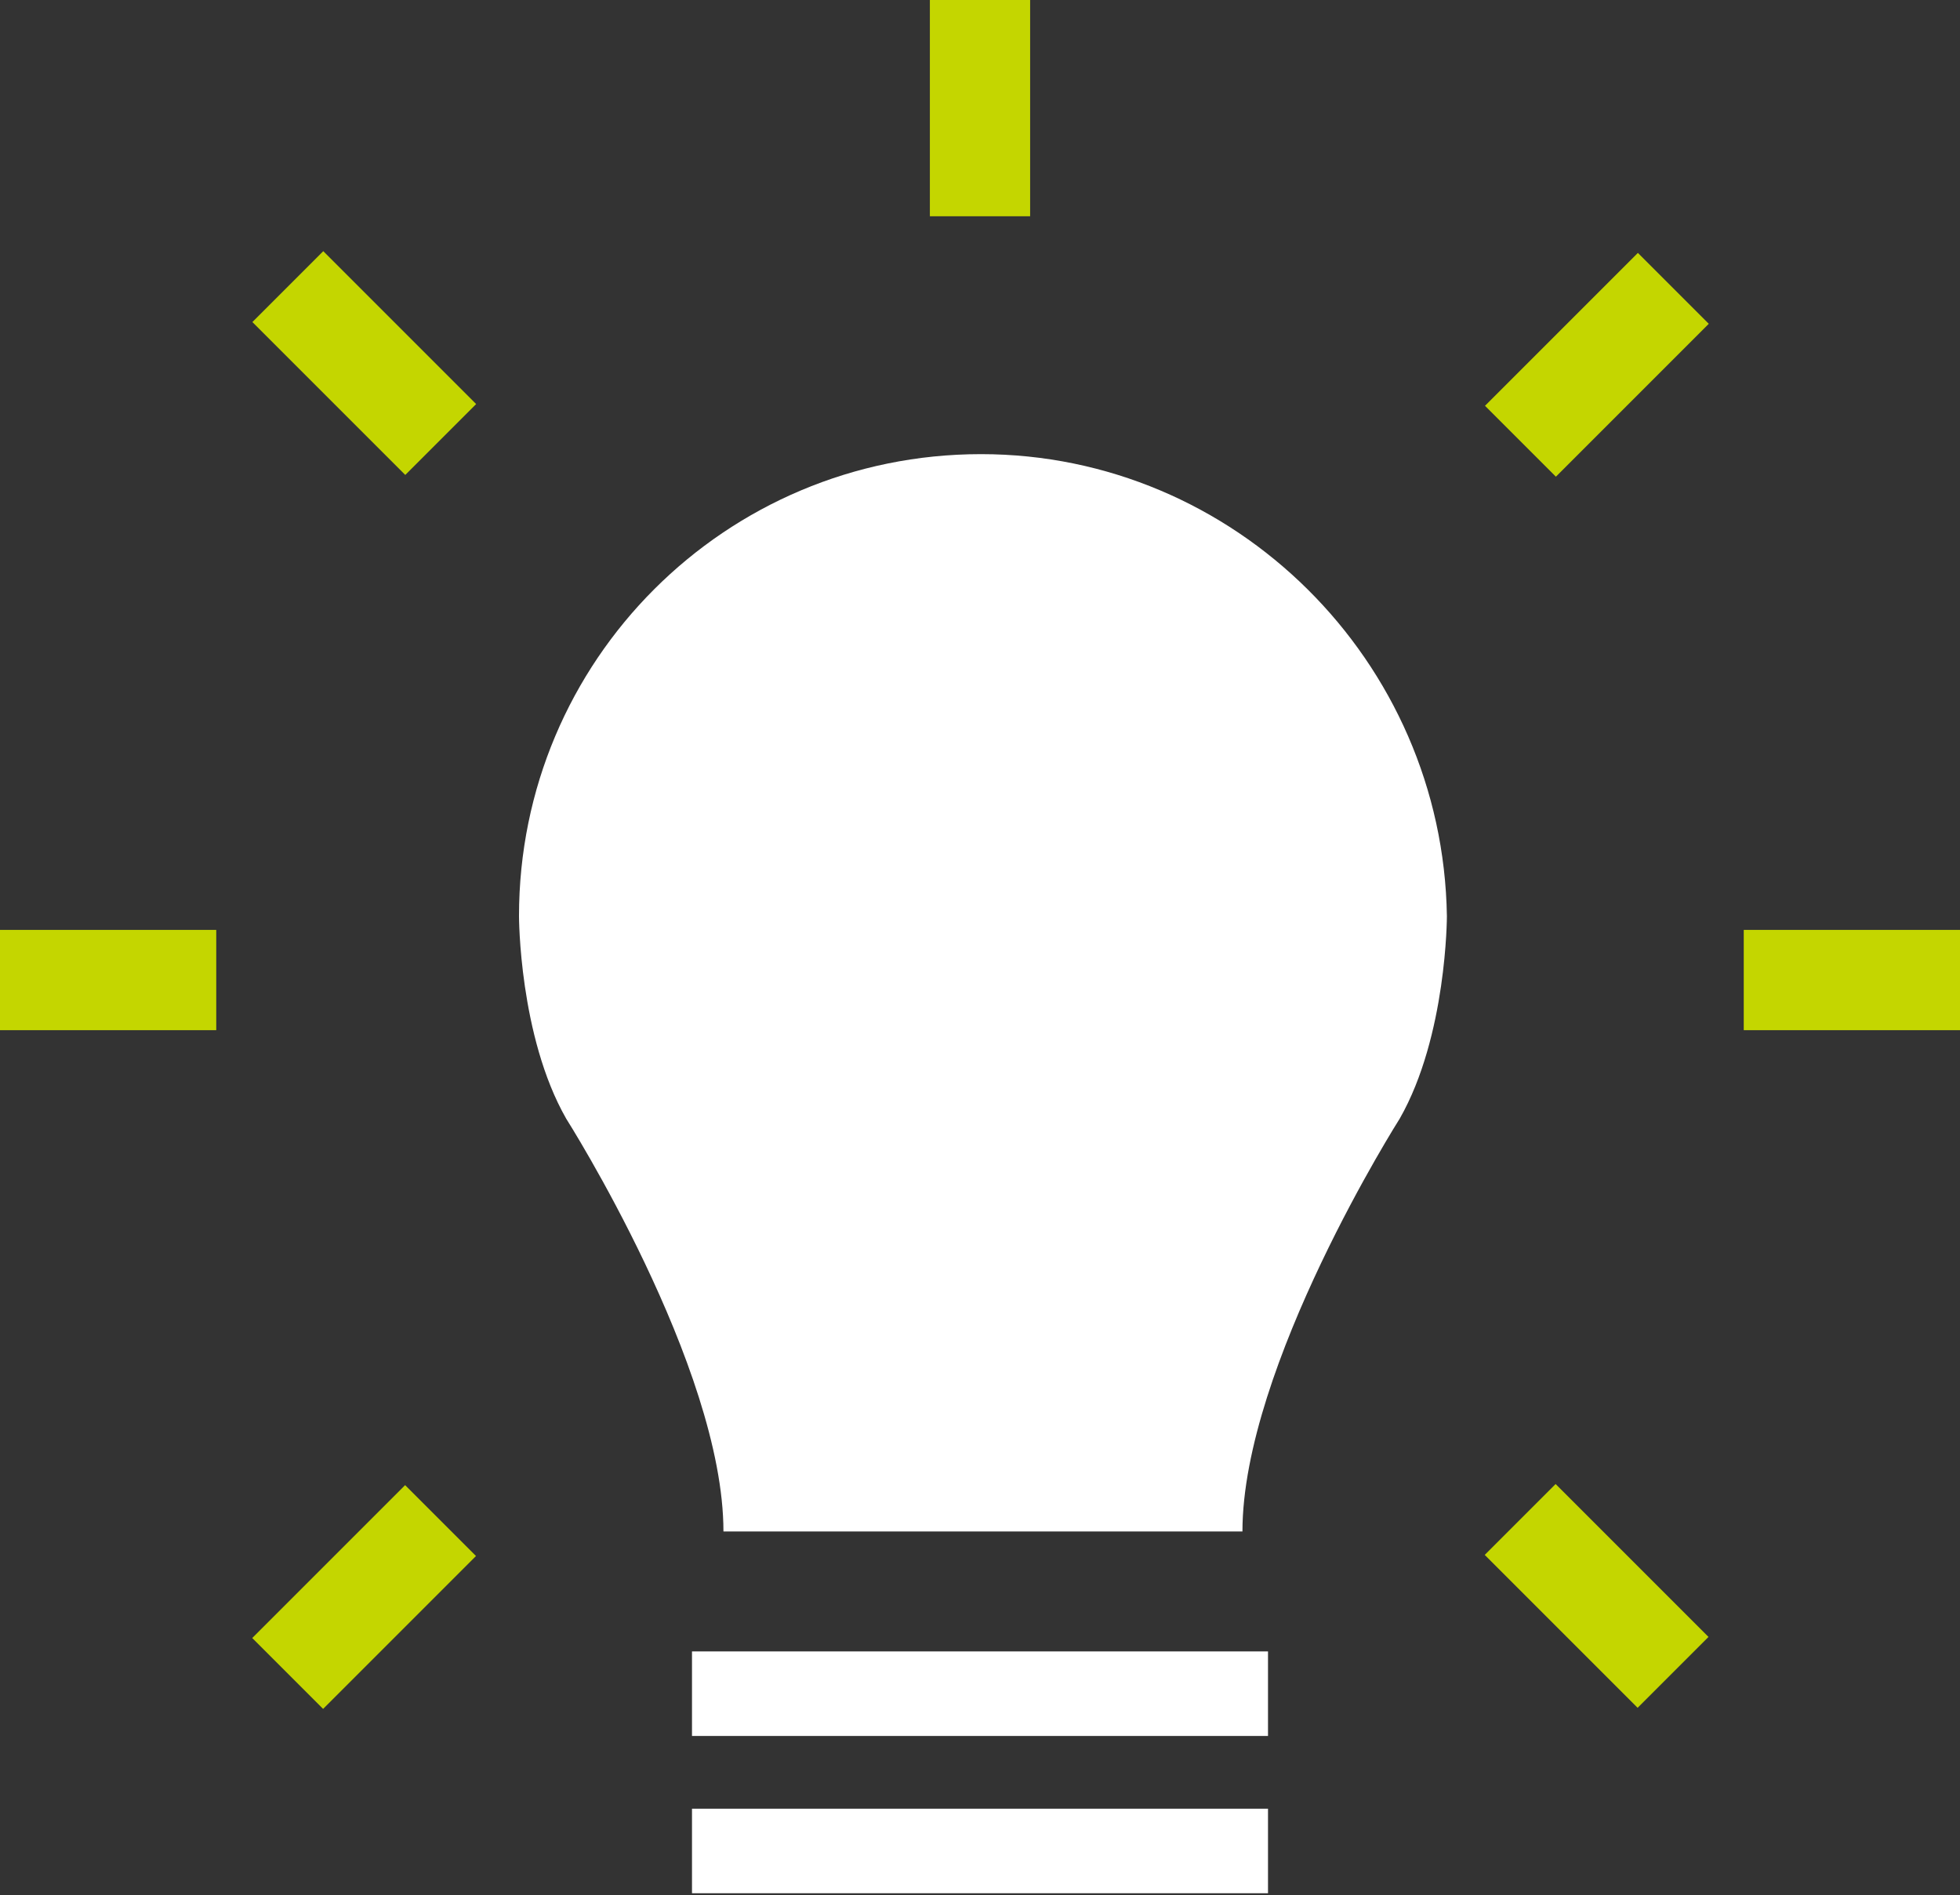 <?xml version="1.0" encoding="utf-8"?>
<!-- Generator: Adobe Illustrator 21.0.0, SVG Export Plug-In . SVG Version: 6.00 Build 0)  -->
<svg version="1.1" id="Layer_1" xmlns="http://www.w3.org/2000/svg" xmlns:xlink="http://www.w3.org/1999/xlink" x="0px" y="0px"
	 viewBox="0 0 99.7 96.4" style="enable-background:new 0 0 99.7 96.4;" xml:space="preserve">
<rect x="0" y="0" width="99.7" height="96.4" fill="#333333" stroke="none"/>
<style type="text/css">
	.st0{fill:#FFFFFF;}
	.st1{fill:#C4D600;}
</style>
<g>
	<path class="st0" d="M49.9,23.1c-13,0-23.5,10.5-23.5,23.5c0,0,0,6.1,2.4,10.3c0,0,8,12.6,8,21h13.2h13.2c0-8.4,8-21,8-21
		c2.4-4.2,2.4-10.3,2.4-10.3C73.4,33.6,62.8,23.1,49.9,23.1z"/>
	<rect x="35.2" y="84" class="st0" width="29.3" height="4.3"/>
	<rect x="35.2" y="92" class="st0" width="29.3" height="4.3"/>
	<rect x="47.3" class="st1" width="5.1" height="11"/>
	<rect x="88.7" y="47.3" class="st1" width="11" height="5.1"/>
	<rect y="47.3" class="st1" width="11" height="5.1"/>
	<rect x="75.7" y="16" transform="matrix(0.707 -0.707 0.707 0.707 10.706 62.849)" class="st1" width="11" height="5.1"/>
	<rect x="13" y="78.7" transform="matrix(0.707 -0.707 0.707 0.707 -52.002 36.869)" class="st1" width="11" height="5.1"/>
	<rect x="78.7" y="75.7" transform="matrix(0.707 -0.707 0.707 0.707 -33.637 81.212)" class="st1" width="5.1" height="11"/>
	<rect x="16" y="13" transform="matrix(0.707 -0.707 0.707 0.707 -7.665 18.502)" class="st1" width="5.1" height="11"/>
</g>
</svg>
